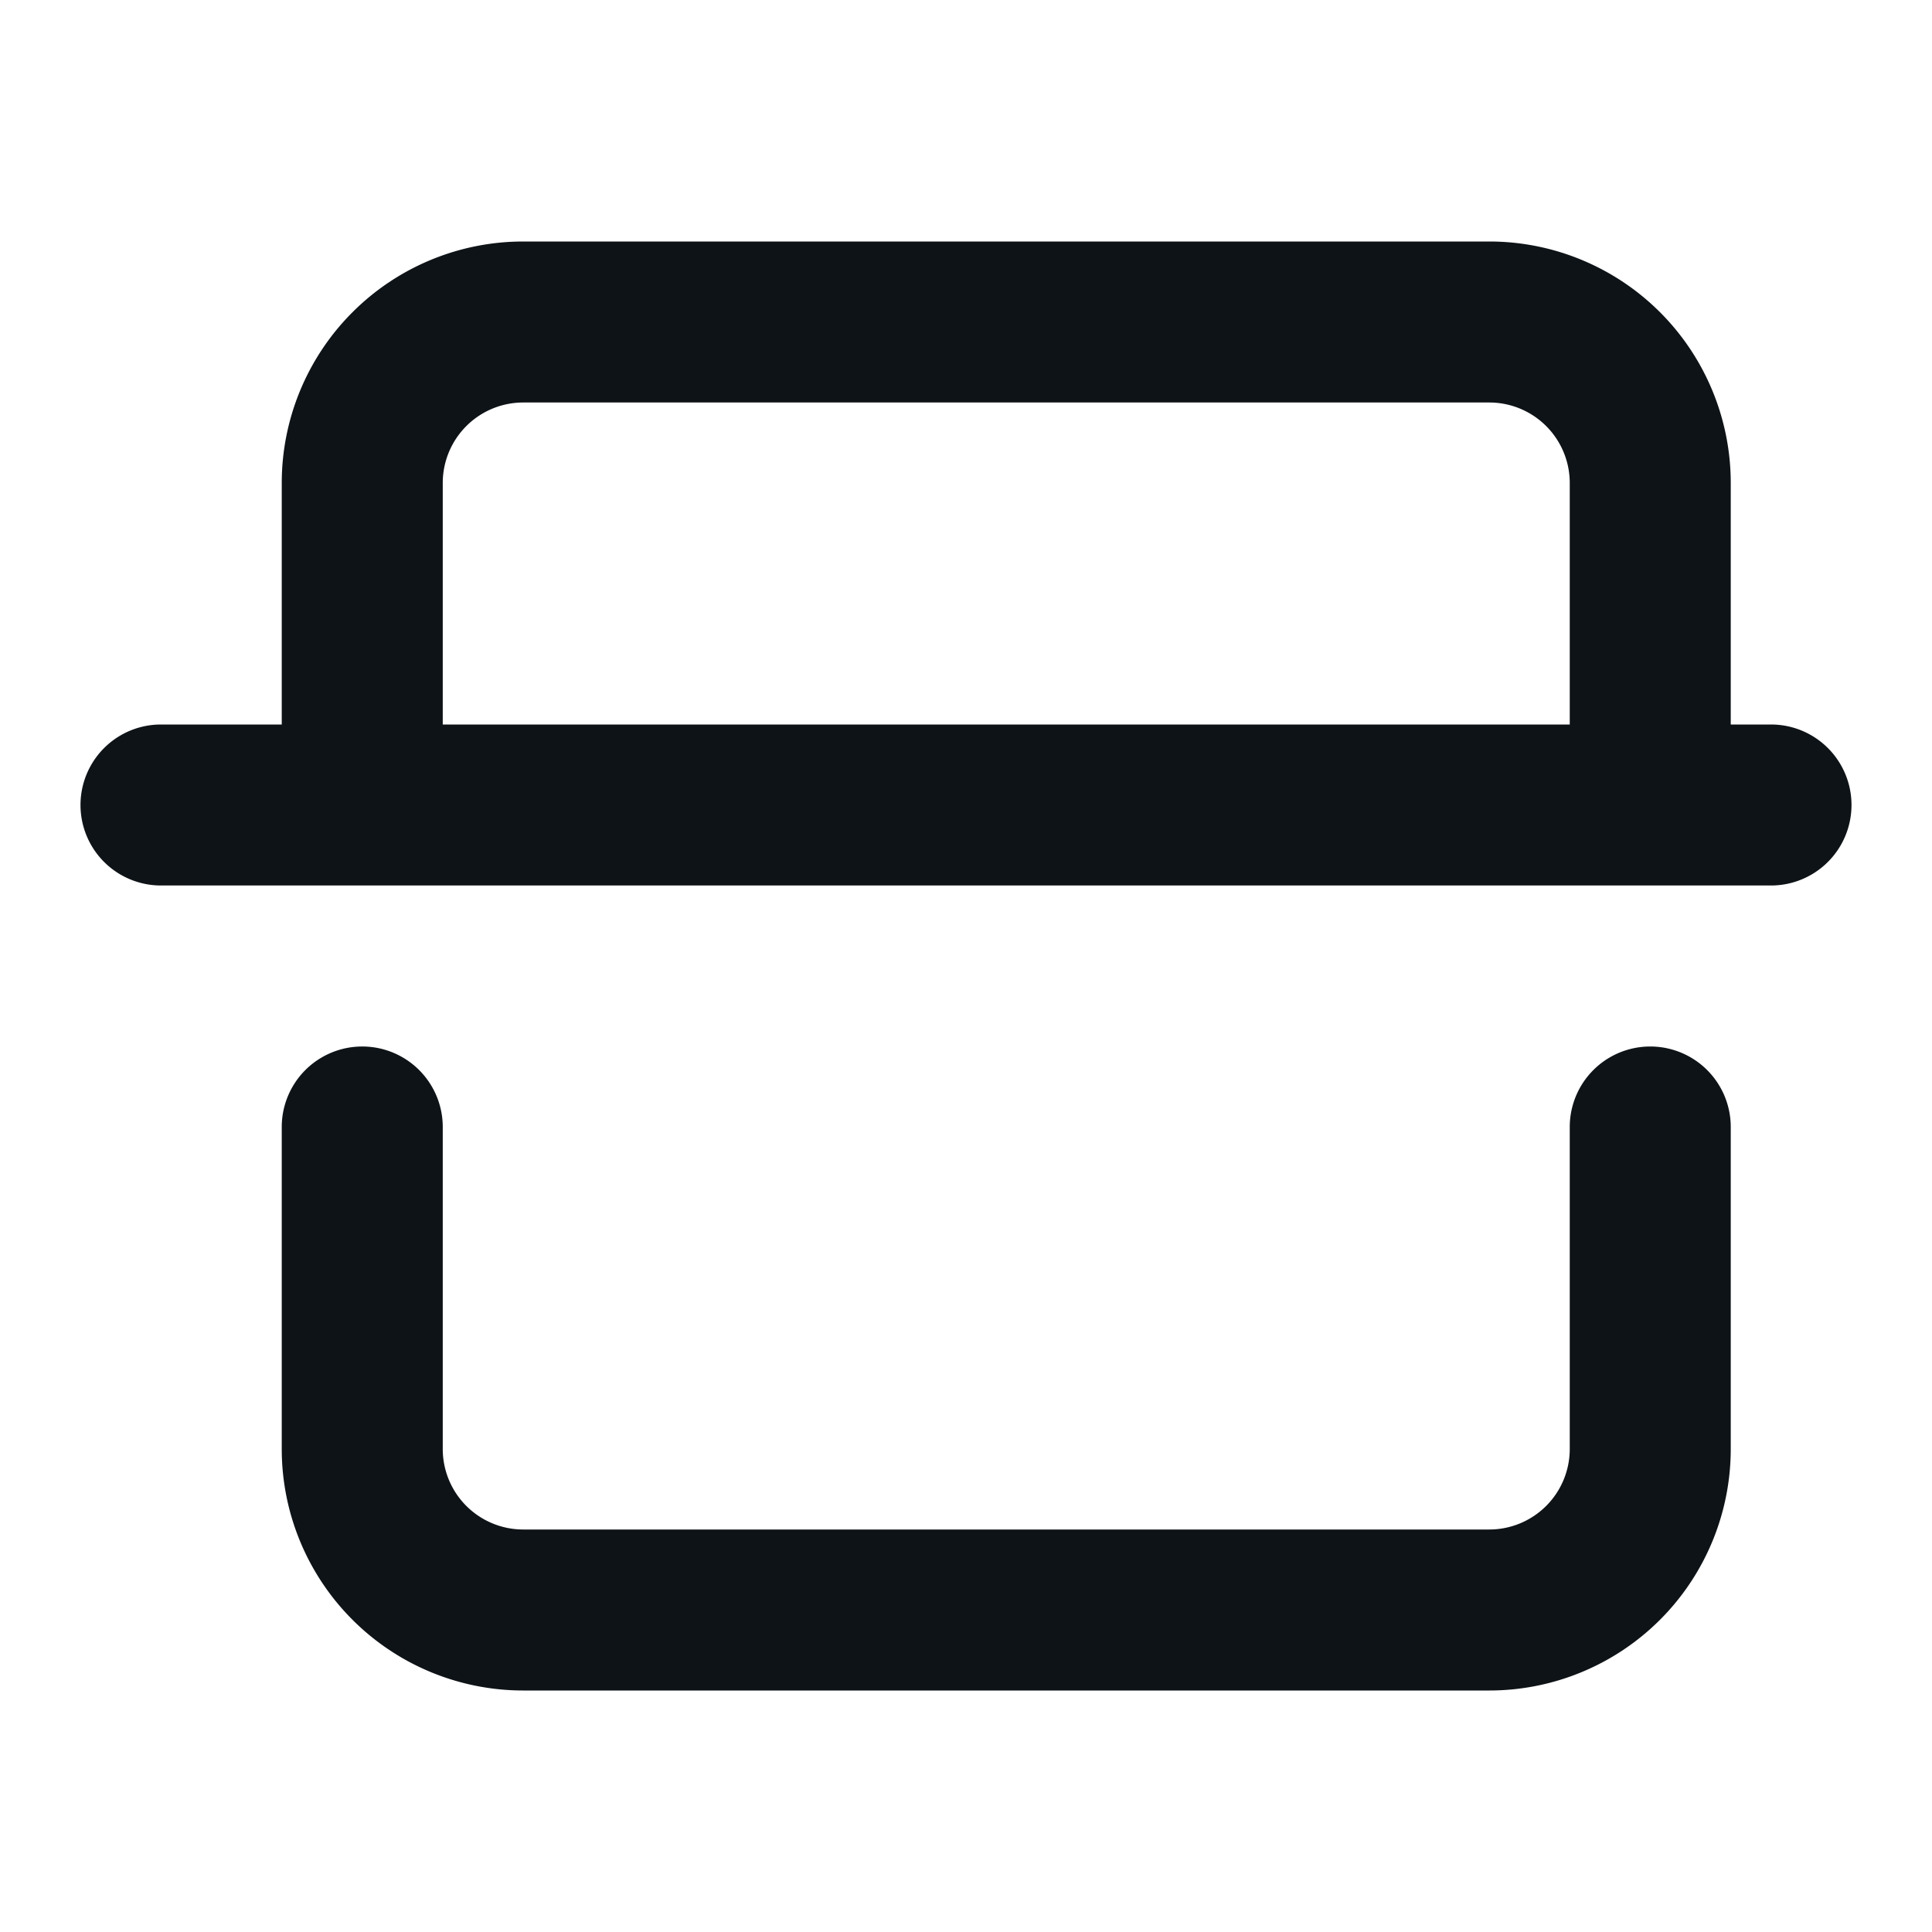 <svg xmlns="http://www.w3.org/2000/svg" viewBox="0 0 24 24"><defs><style>.cls-1{fill:#0e1317;}</style></defs><g id="Layer-45" data-name="Layer"><path class="cls-1" d="M20.5,13a1,1,0,0,0-1,1v4a1,1,0,0,1-1,1H6.5a1,1,0,0,1-1-1V14a1,1,0,0,0-2,0v4a3,3,0,0,0,3,3h12a3,3,0,0,0,3-3V14A1,1,0,0,0,20.5,13Z"/></g><g id="Layer-46" data-name="Layer"><path class="cls-1" d="M22,9h-.5V6a3,3,0,0,0-3-3H6.5a3,3,0,0,0-3,3V9H2a1,1,0,0,0,0,2H22a1,1,0,0,0,0-2ZM5.5,6a1,1,0,0,1,1-1h12a1,1,0,0,1,1,1V9H5.5Z"/></g></svg>